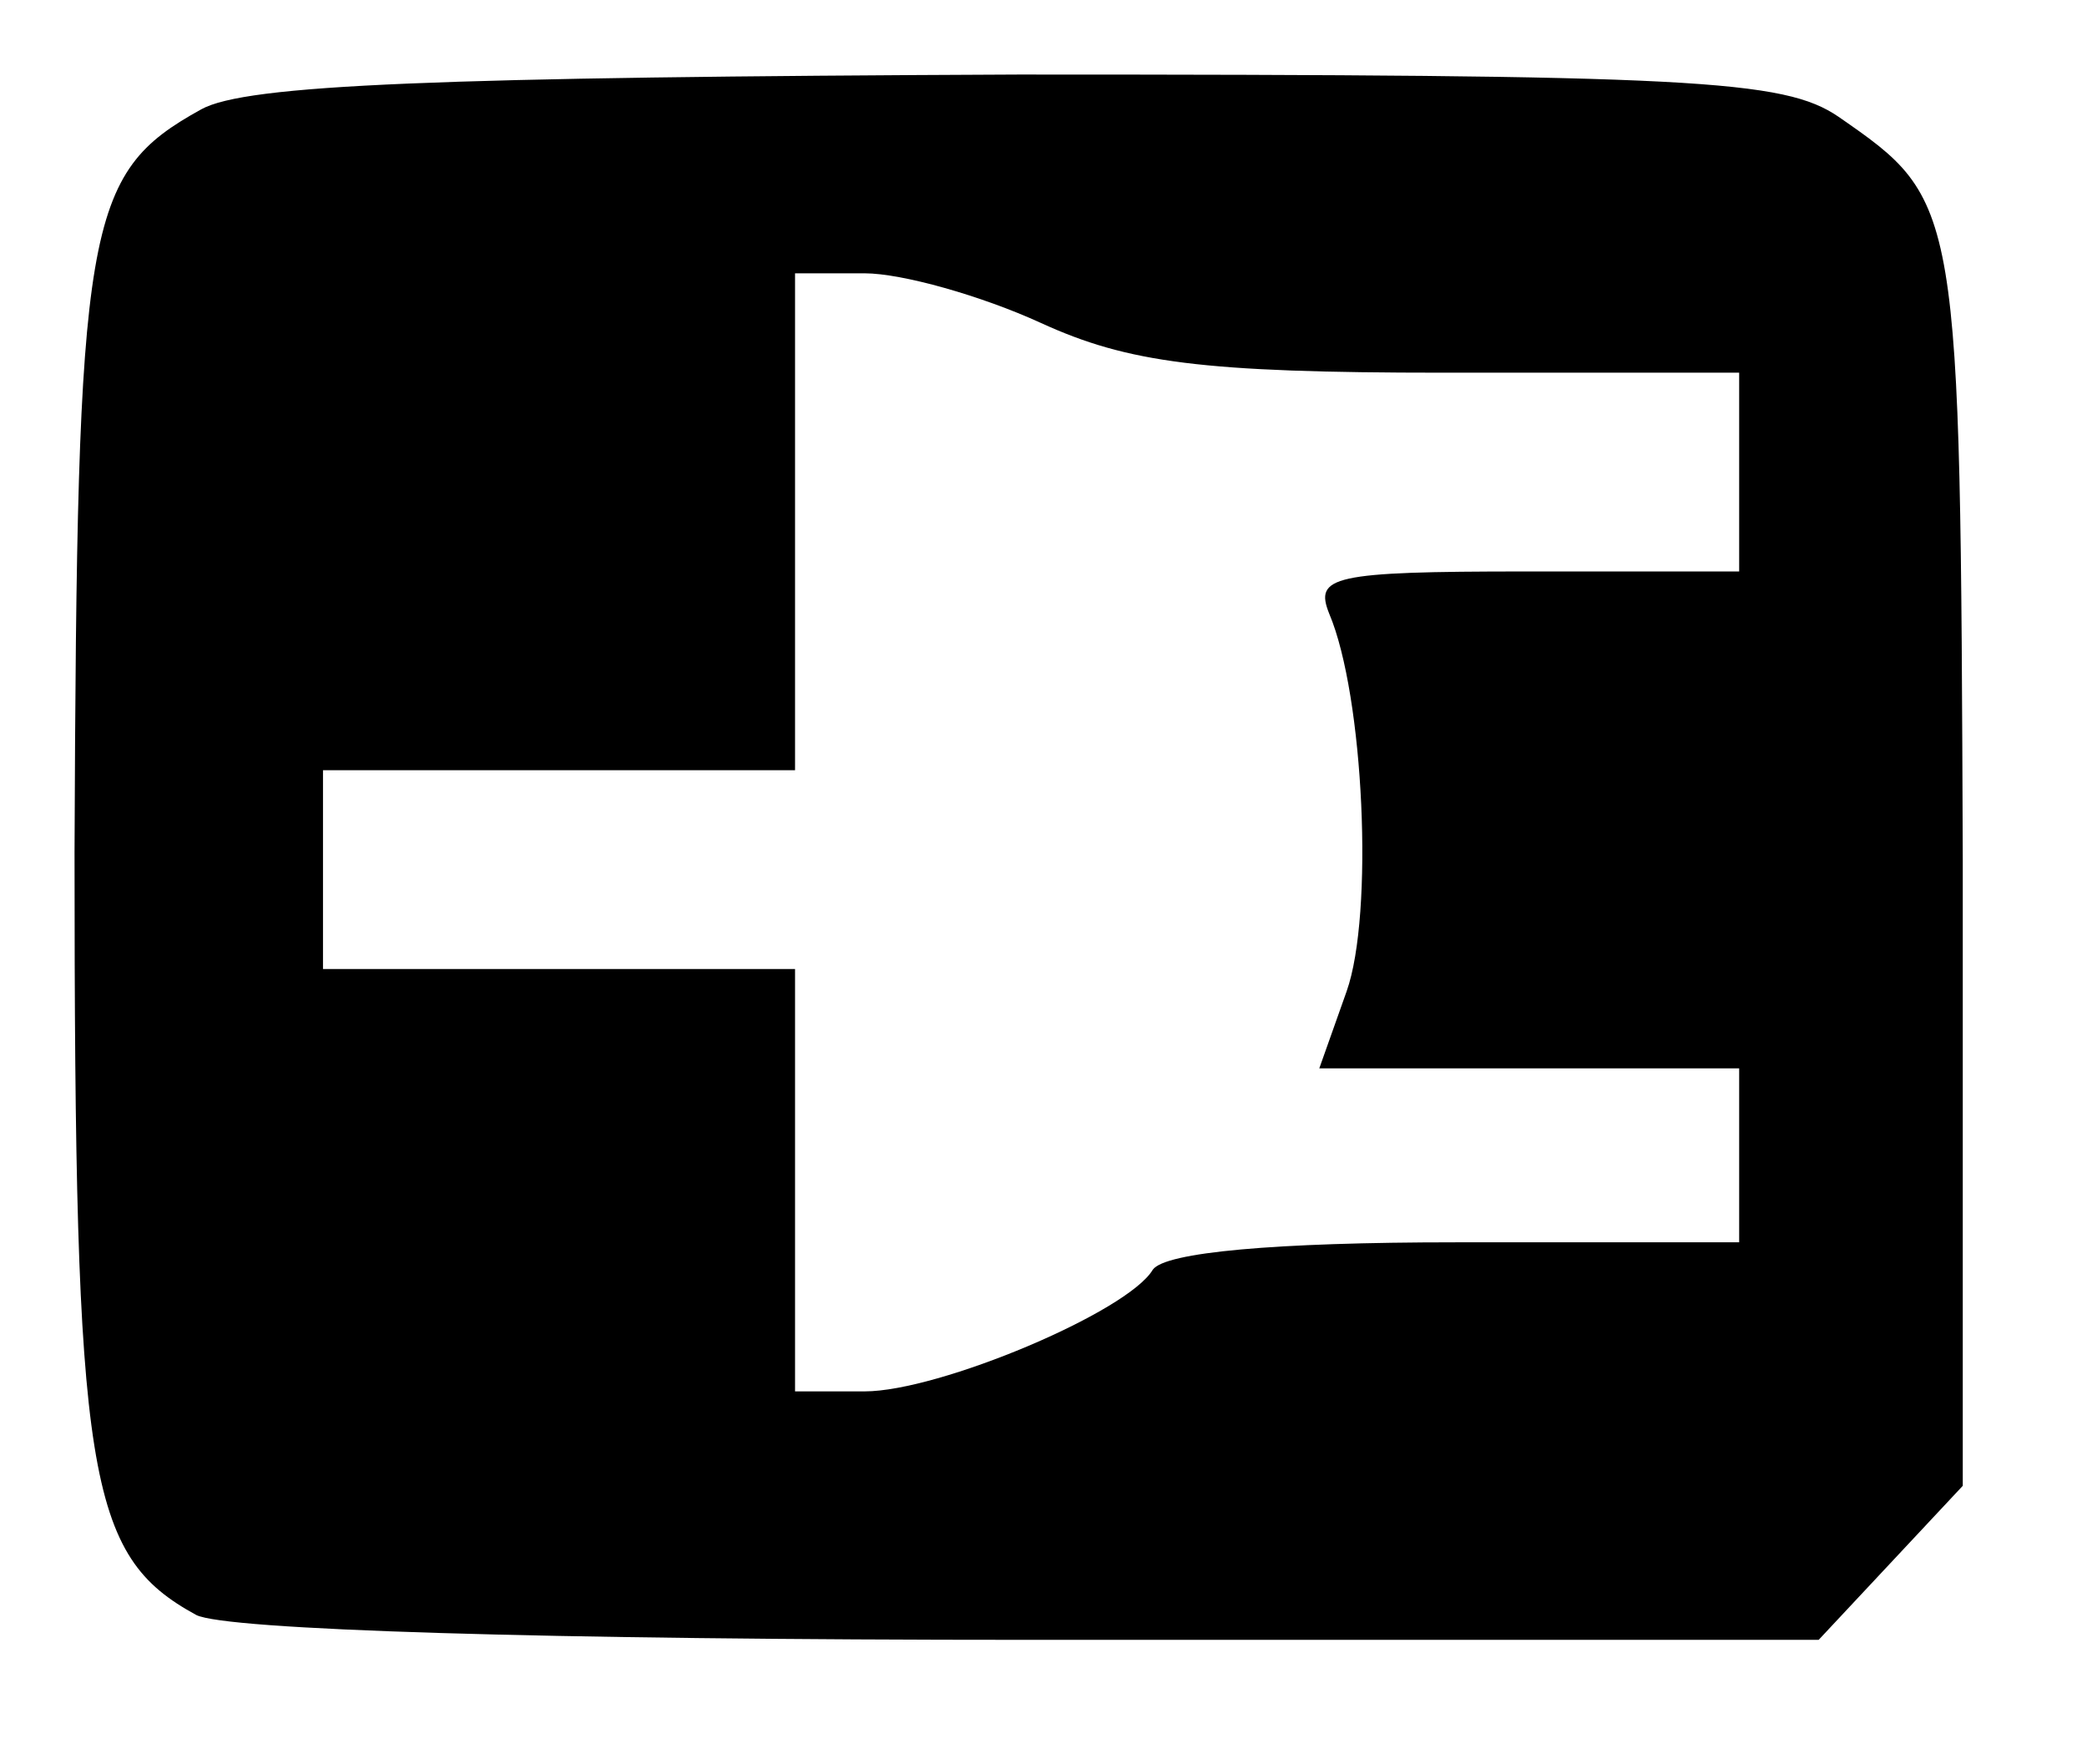 <?xml version="1.0" encoding="UTF-8" standalone="no"?>
<!DOCTYPE svg PUBLIC "-//W3C//DTD SVG 20010904//EN" "http://www.w3.org/TR/2001/REC-SVG-20010904/DTD/svg10.dtd">
<svg version="1.0" xmlns="http://www.w3.org/2000/svg" width="84pt" height="71pt" viewBox="0 0 84 71" preserveAspectRatio="xMidYMid meet">
<g transform="translate(0,71) scale(0.1,-0.1)" fill="#000000" stroke="none">
<path d="M81 666 c-47 -26 -50 -45 -51 -299 0 -252 5 -283 49 -307 12 -6 138 -10 336 -10 l317 0 29 31 29 31 0 252 c-1 265 -1 265 -50 299 -22 15 -58 17 -330 17 -234 -1 -311 -4 -329 -14z m338 -86 c35 -16 65 -20 162 -20 l119 0 0 -40 0 -40 -86 0 c-78 0 -85 -2 -79 -17 14 -33 18 -121 7 -152 l-11 -31 85 0 84 0 0 -35 0 -35 -114 0 c-73 0 -117 -4 -122 -11 -10 -17 -86 -49 -116 -49 l-28 0 0 85 0 85 -95 0 -95 0 0 40 0 40 95 0 95 0 0 100 0 100 28 0 c15 0 47 -9 71 -20z"/>
</g>
</svg>